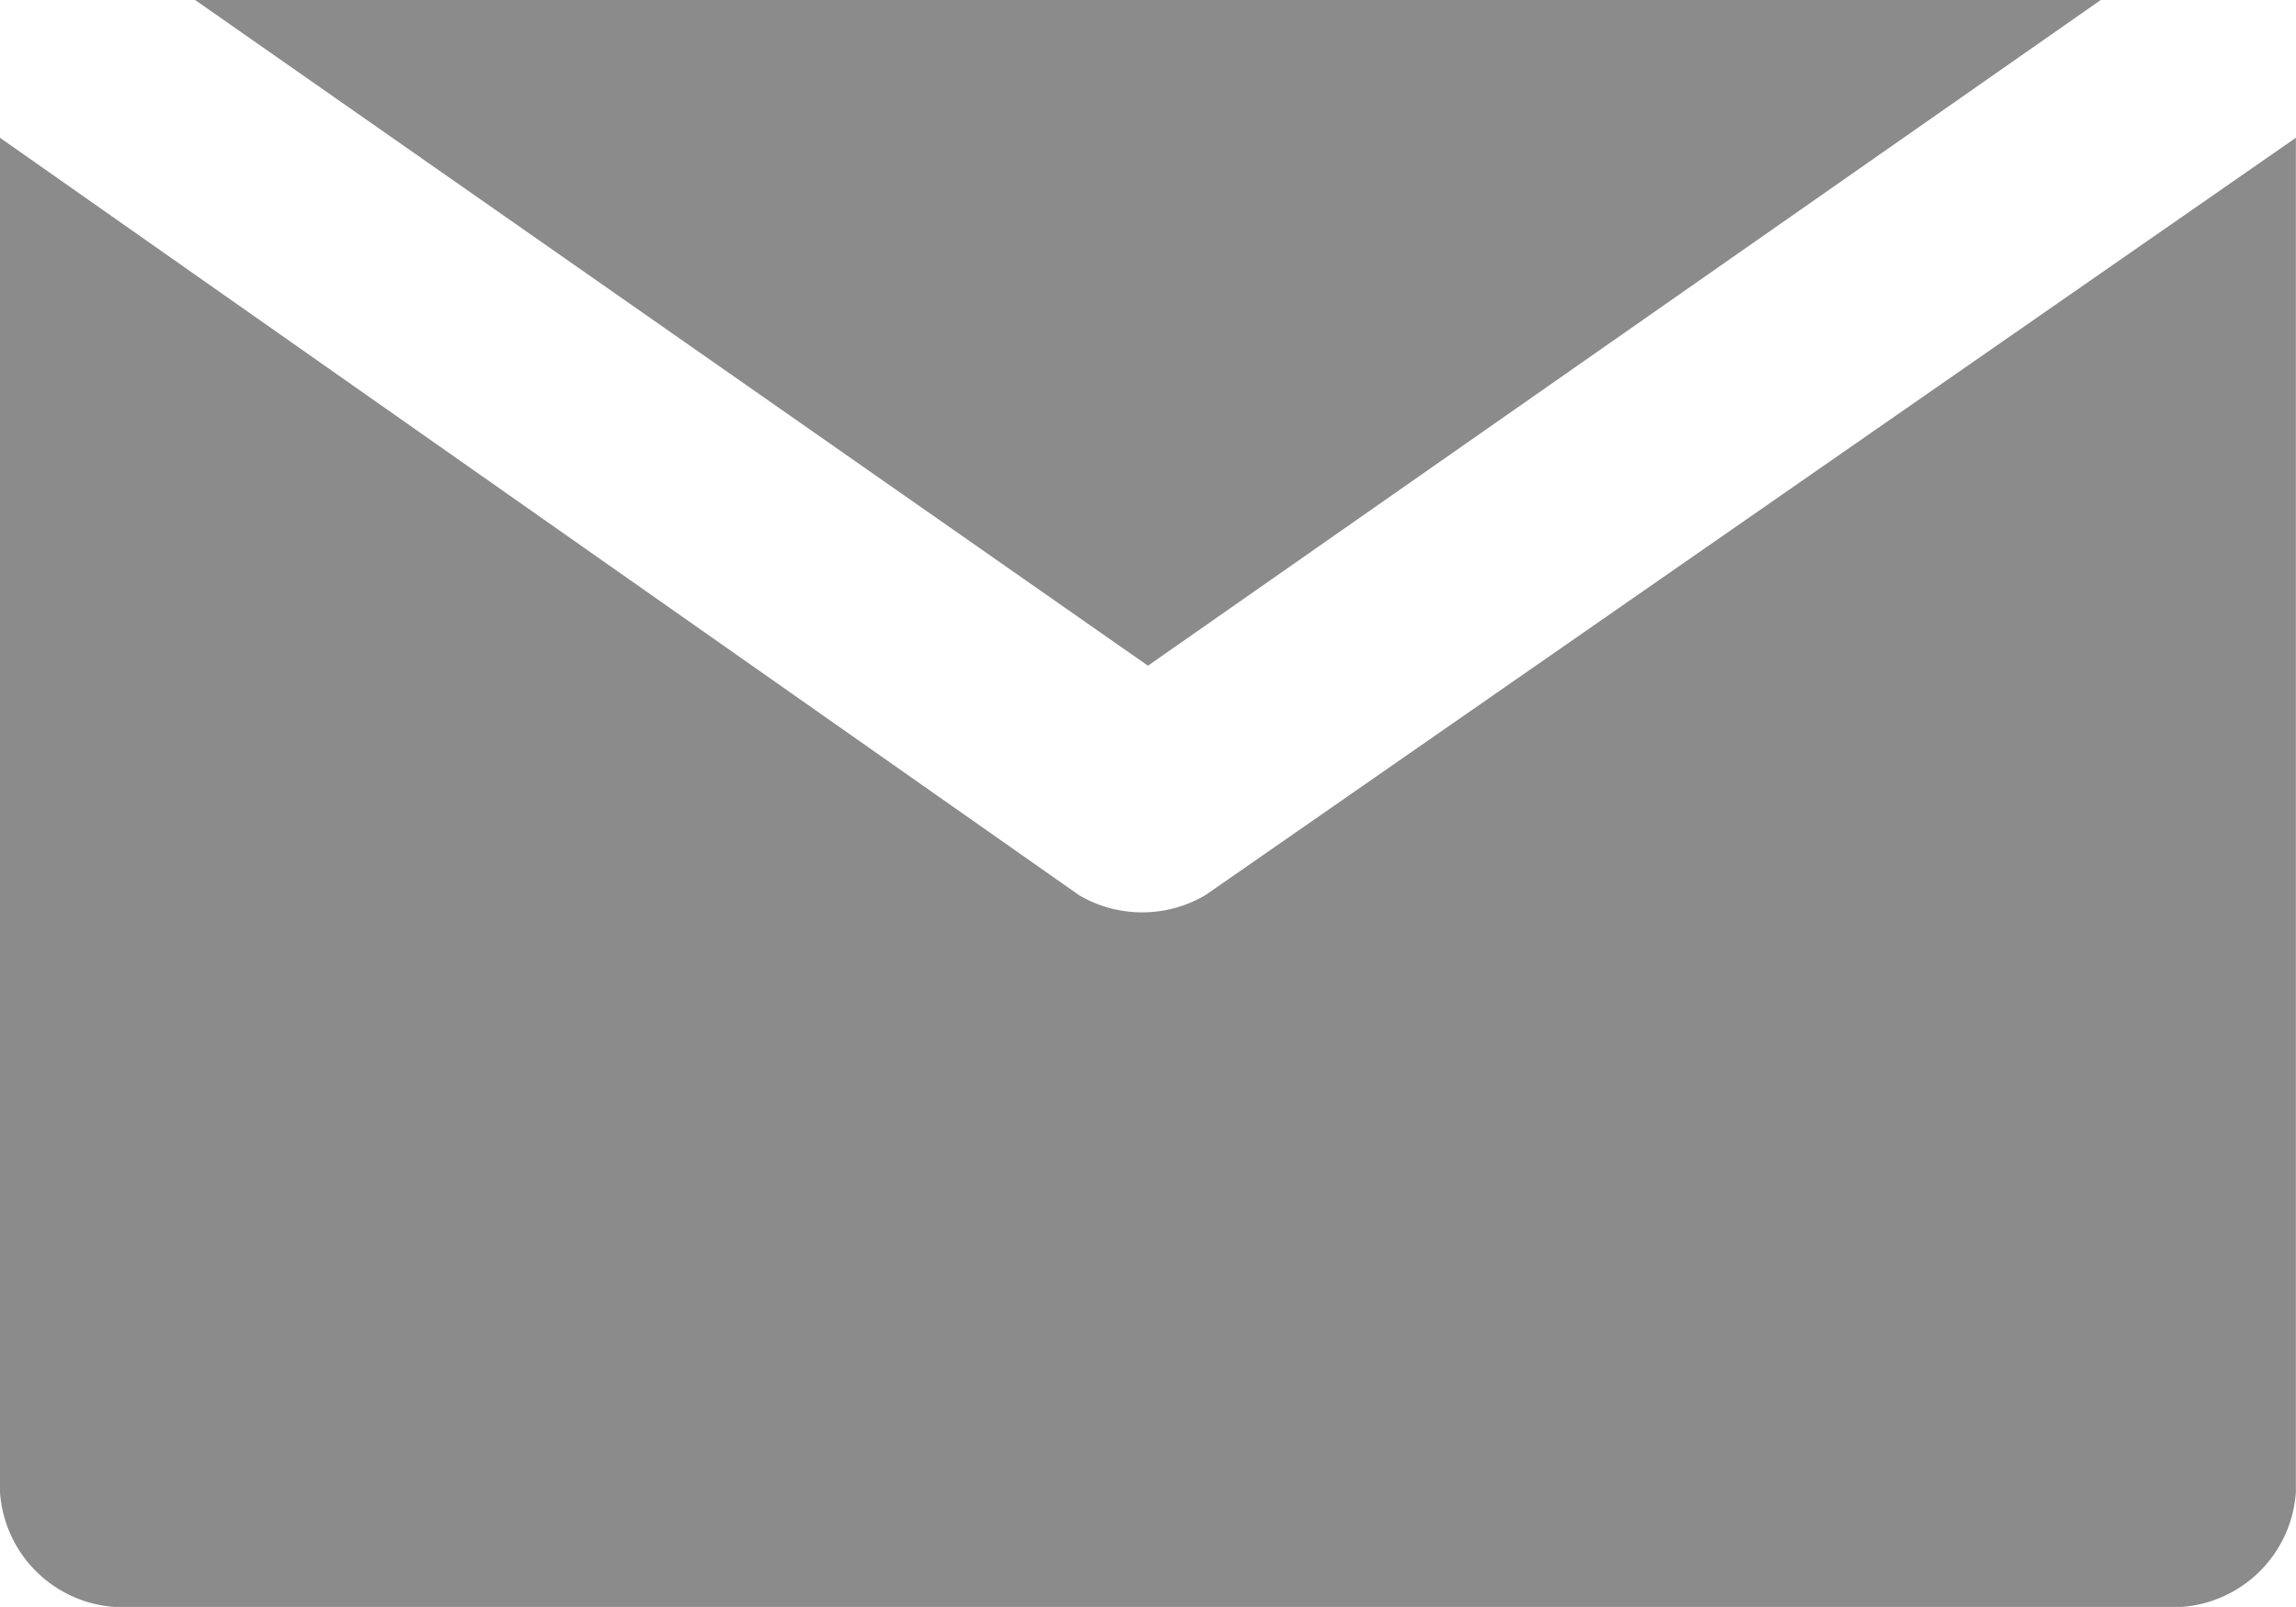 <svg xmlns="http://www.w3.org/2000/svg" width="18.429" height="12.9" viewBox="0 0 18.429 12.9">
  <g id="mail" transform="translate(0 -76.8)">
    <g id="Group_223" data-name="Group 223" transform="translate(1.566 76.8)">
      <g id="Group_222" data-name="Group 222">
        <path id="Path_220" data-name="Path 220" d="M43.52,76.8l7.648,5.344L58.816,76.8Z" transform="translate(-43.52 -76.8)" fill="#8b8b8b"/>
      </g>
    </g>
    <g id="Group_225" data-name="Group 225" transform="translate(0 77.906)">
      <g id="Group_224" data-name="Group 224">
        <path id="Path_221" data-name="Path 221" d="M9.675,113.6a1,1,0,0,1-1.014,0L0,107.52v10.873a.991.991,0,0,0,.921.921H17.507a.991.991,0,0,0,.921-.921V107.52Z" transform="translate(0 -107.52)" fill="#8b8b8b"/>
      </g>
    </g>
  </g>
</svg>
